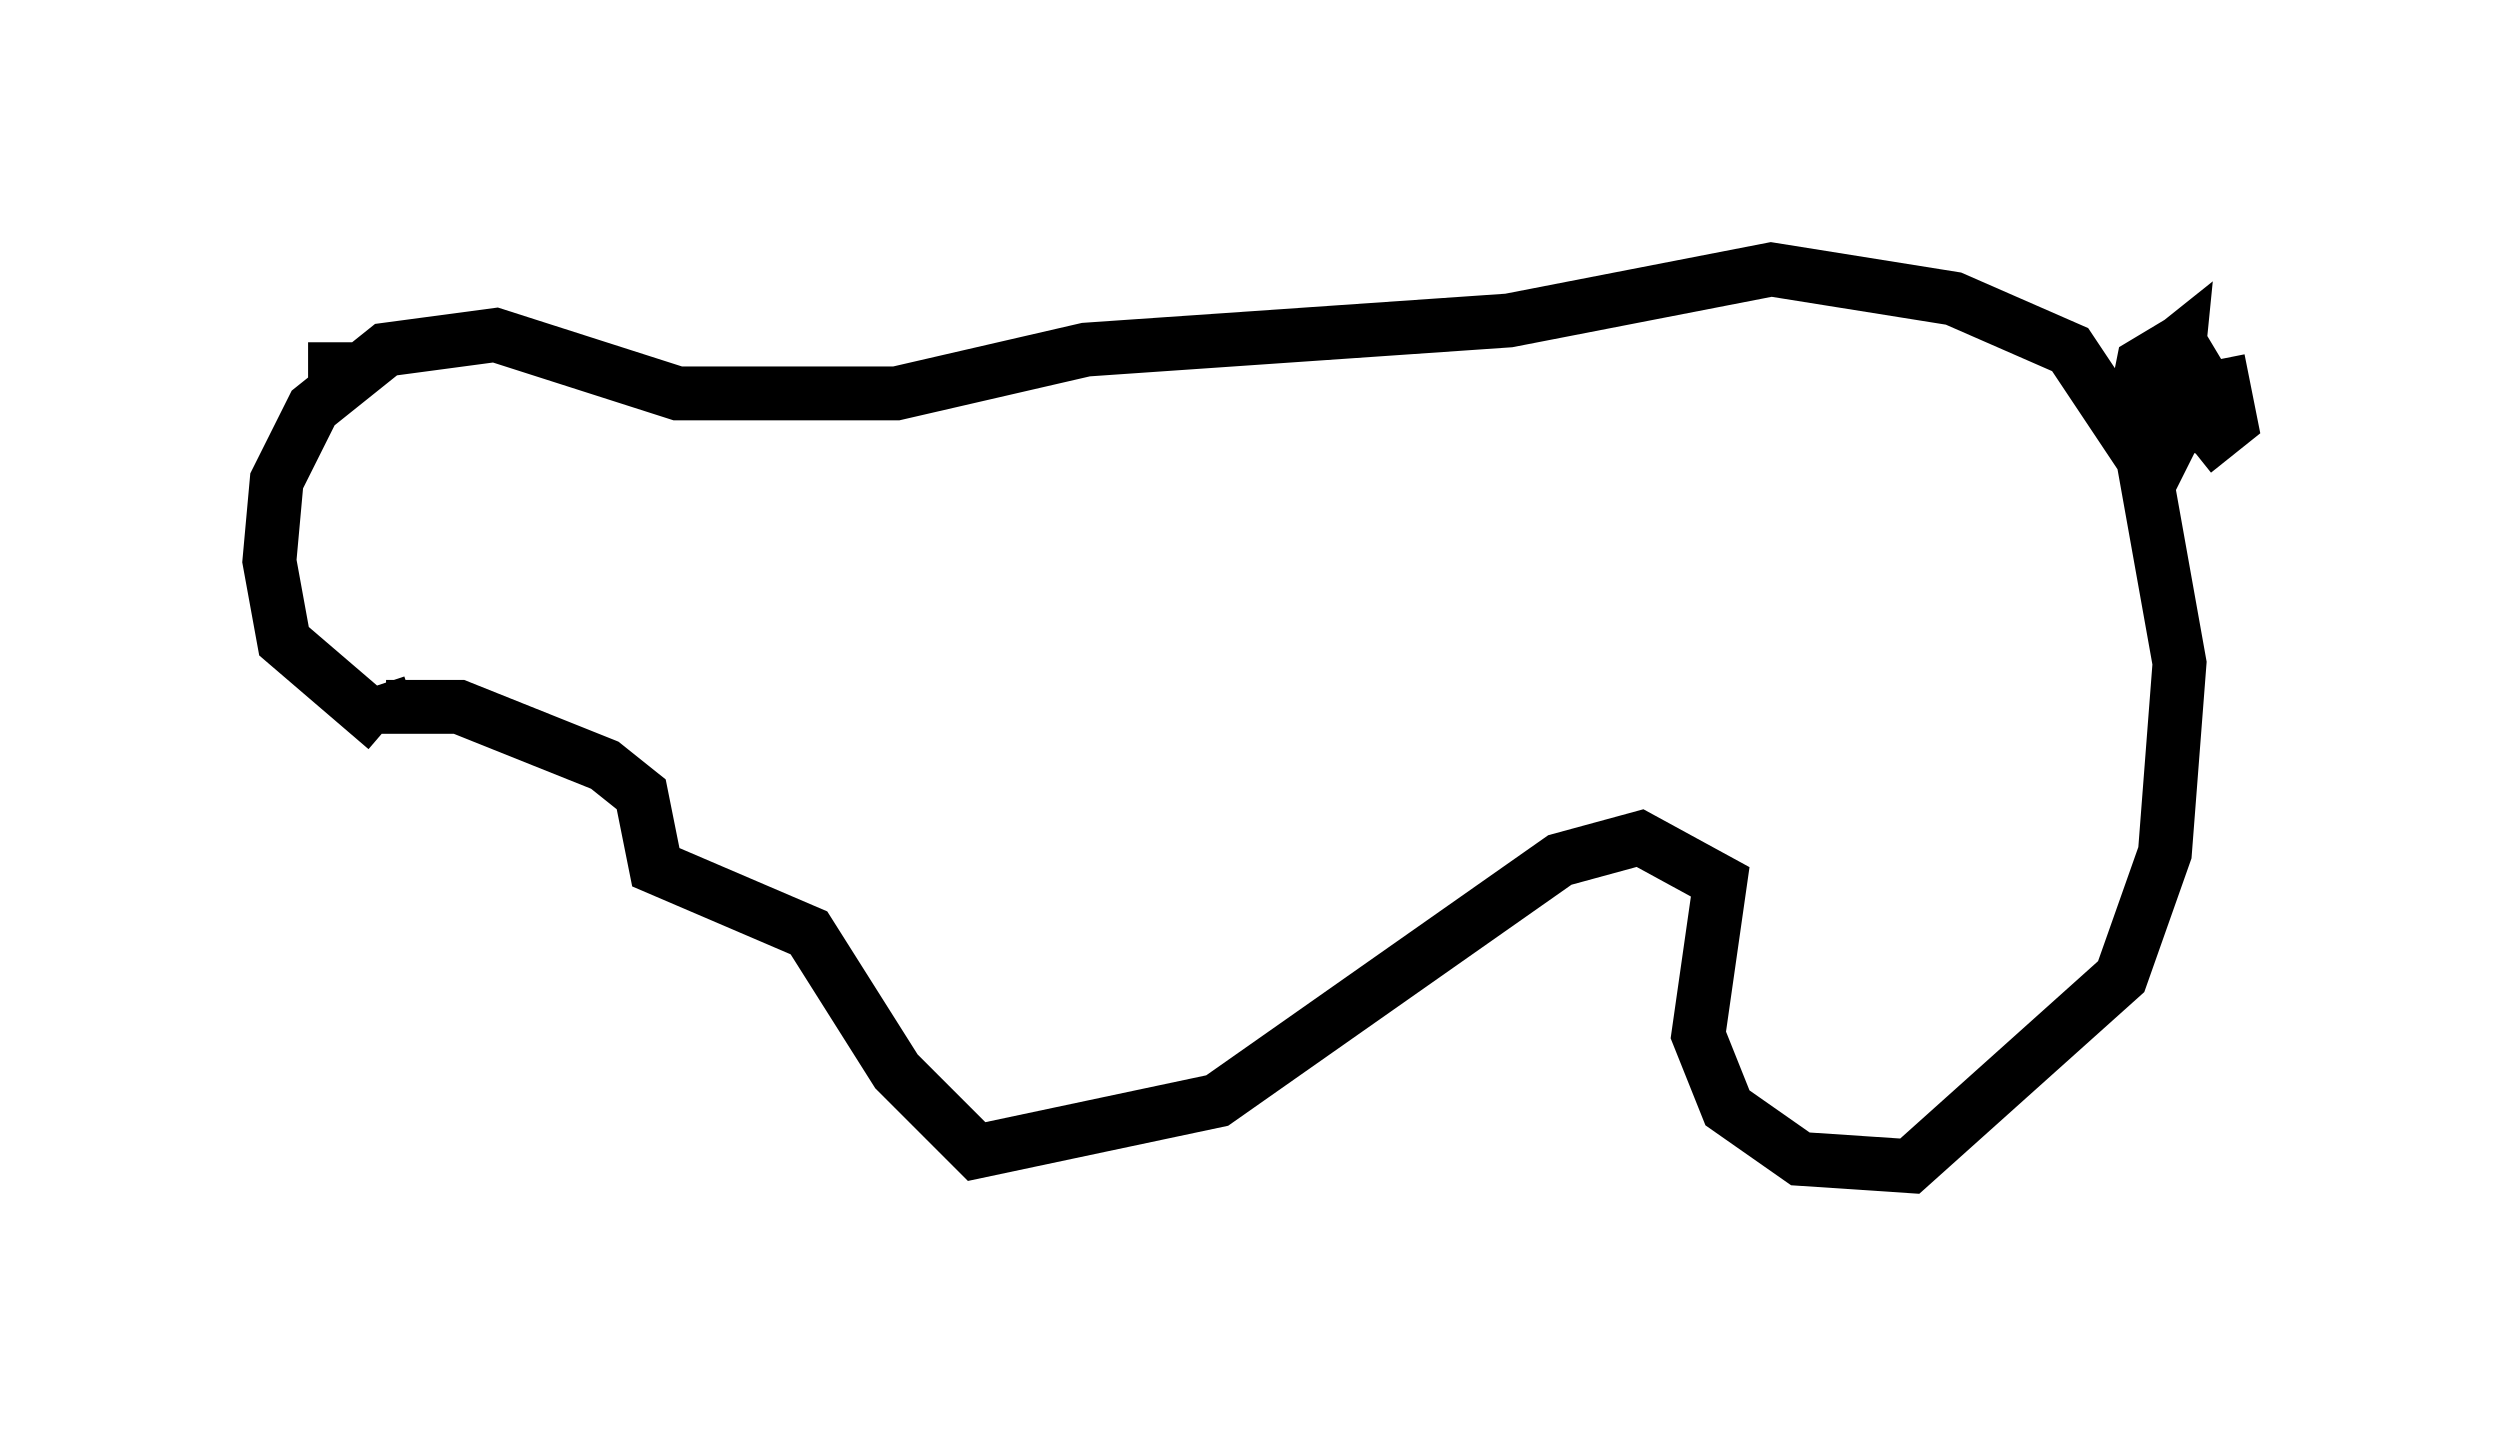 <?xml version="1.0" encoding="utf-8" ?>
<svg baseProfile="full" height="26.644" version="1.1" width="46.4" xmlns="http://www.w3.org/2000/svg" xmlns:ev="http://www.w3.org/2001/xml-events" xmlns:xlink="http://www.w3.org/1999/xlink"><defs /><rect fill="white" height="26.644" width="46.4" x="0" y="0" /><path d="M7.842, 13.39 m-0.677, 0.135 l-1.894, -1.624 -0.271, -1.488 l0.135, -1.488 0.677, -1.353 l1.353, -1.083 2.03, -0.271 l3.383, 1.083 4.059, 0.0 l3.518, -0.812 7.848, -0.541 l4.871, -0.947 3.383, 0.541 l2.165, 0.947 1.353, 2.03 l0.677, 3.789 -0.271, 3.518 l-0.812, 2.3 -3.924, 3.518 l-2.03, -0.135 -1.353, -0.947 l-0.541, -1.353 0.406, -2.842 l-1.488, -0.812 -1.488, 0.406 l-6.36, 4.465 -4.465, 0.947 l-1.488, -1.488 -1.624, -2.571 l-2.842, -1.218 -0.271, -1.353 l-0.677, -0.541 -2.706, -1.083 l-1.353, 0.0 -0.135, -0.406 m33.153, -6.631 l0.271, 0.677 -0.677, 0.135 l0.677, -0.541 -0.135, 1.353 l-0.677, -0.271 0.135, -0.677 l0.677, -0.406 0.406, 0.677 l-0.677, 1.353 -0.271, -0.677 l0.677, -0.406 0.677, -0.135 l0.135, 0.677 -0.677, 0.541 m-34.506, -1.353 l0.0, -0.677 " fill="none" stroke="black" stroke-width="1" /></svg>